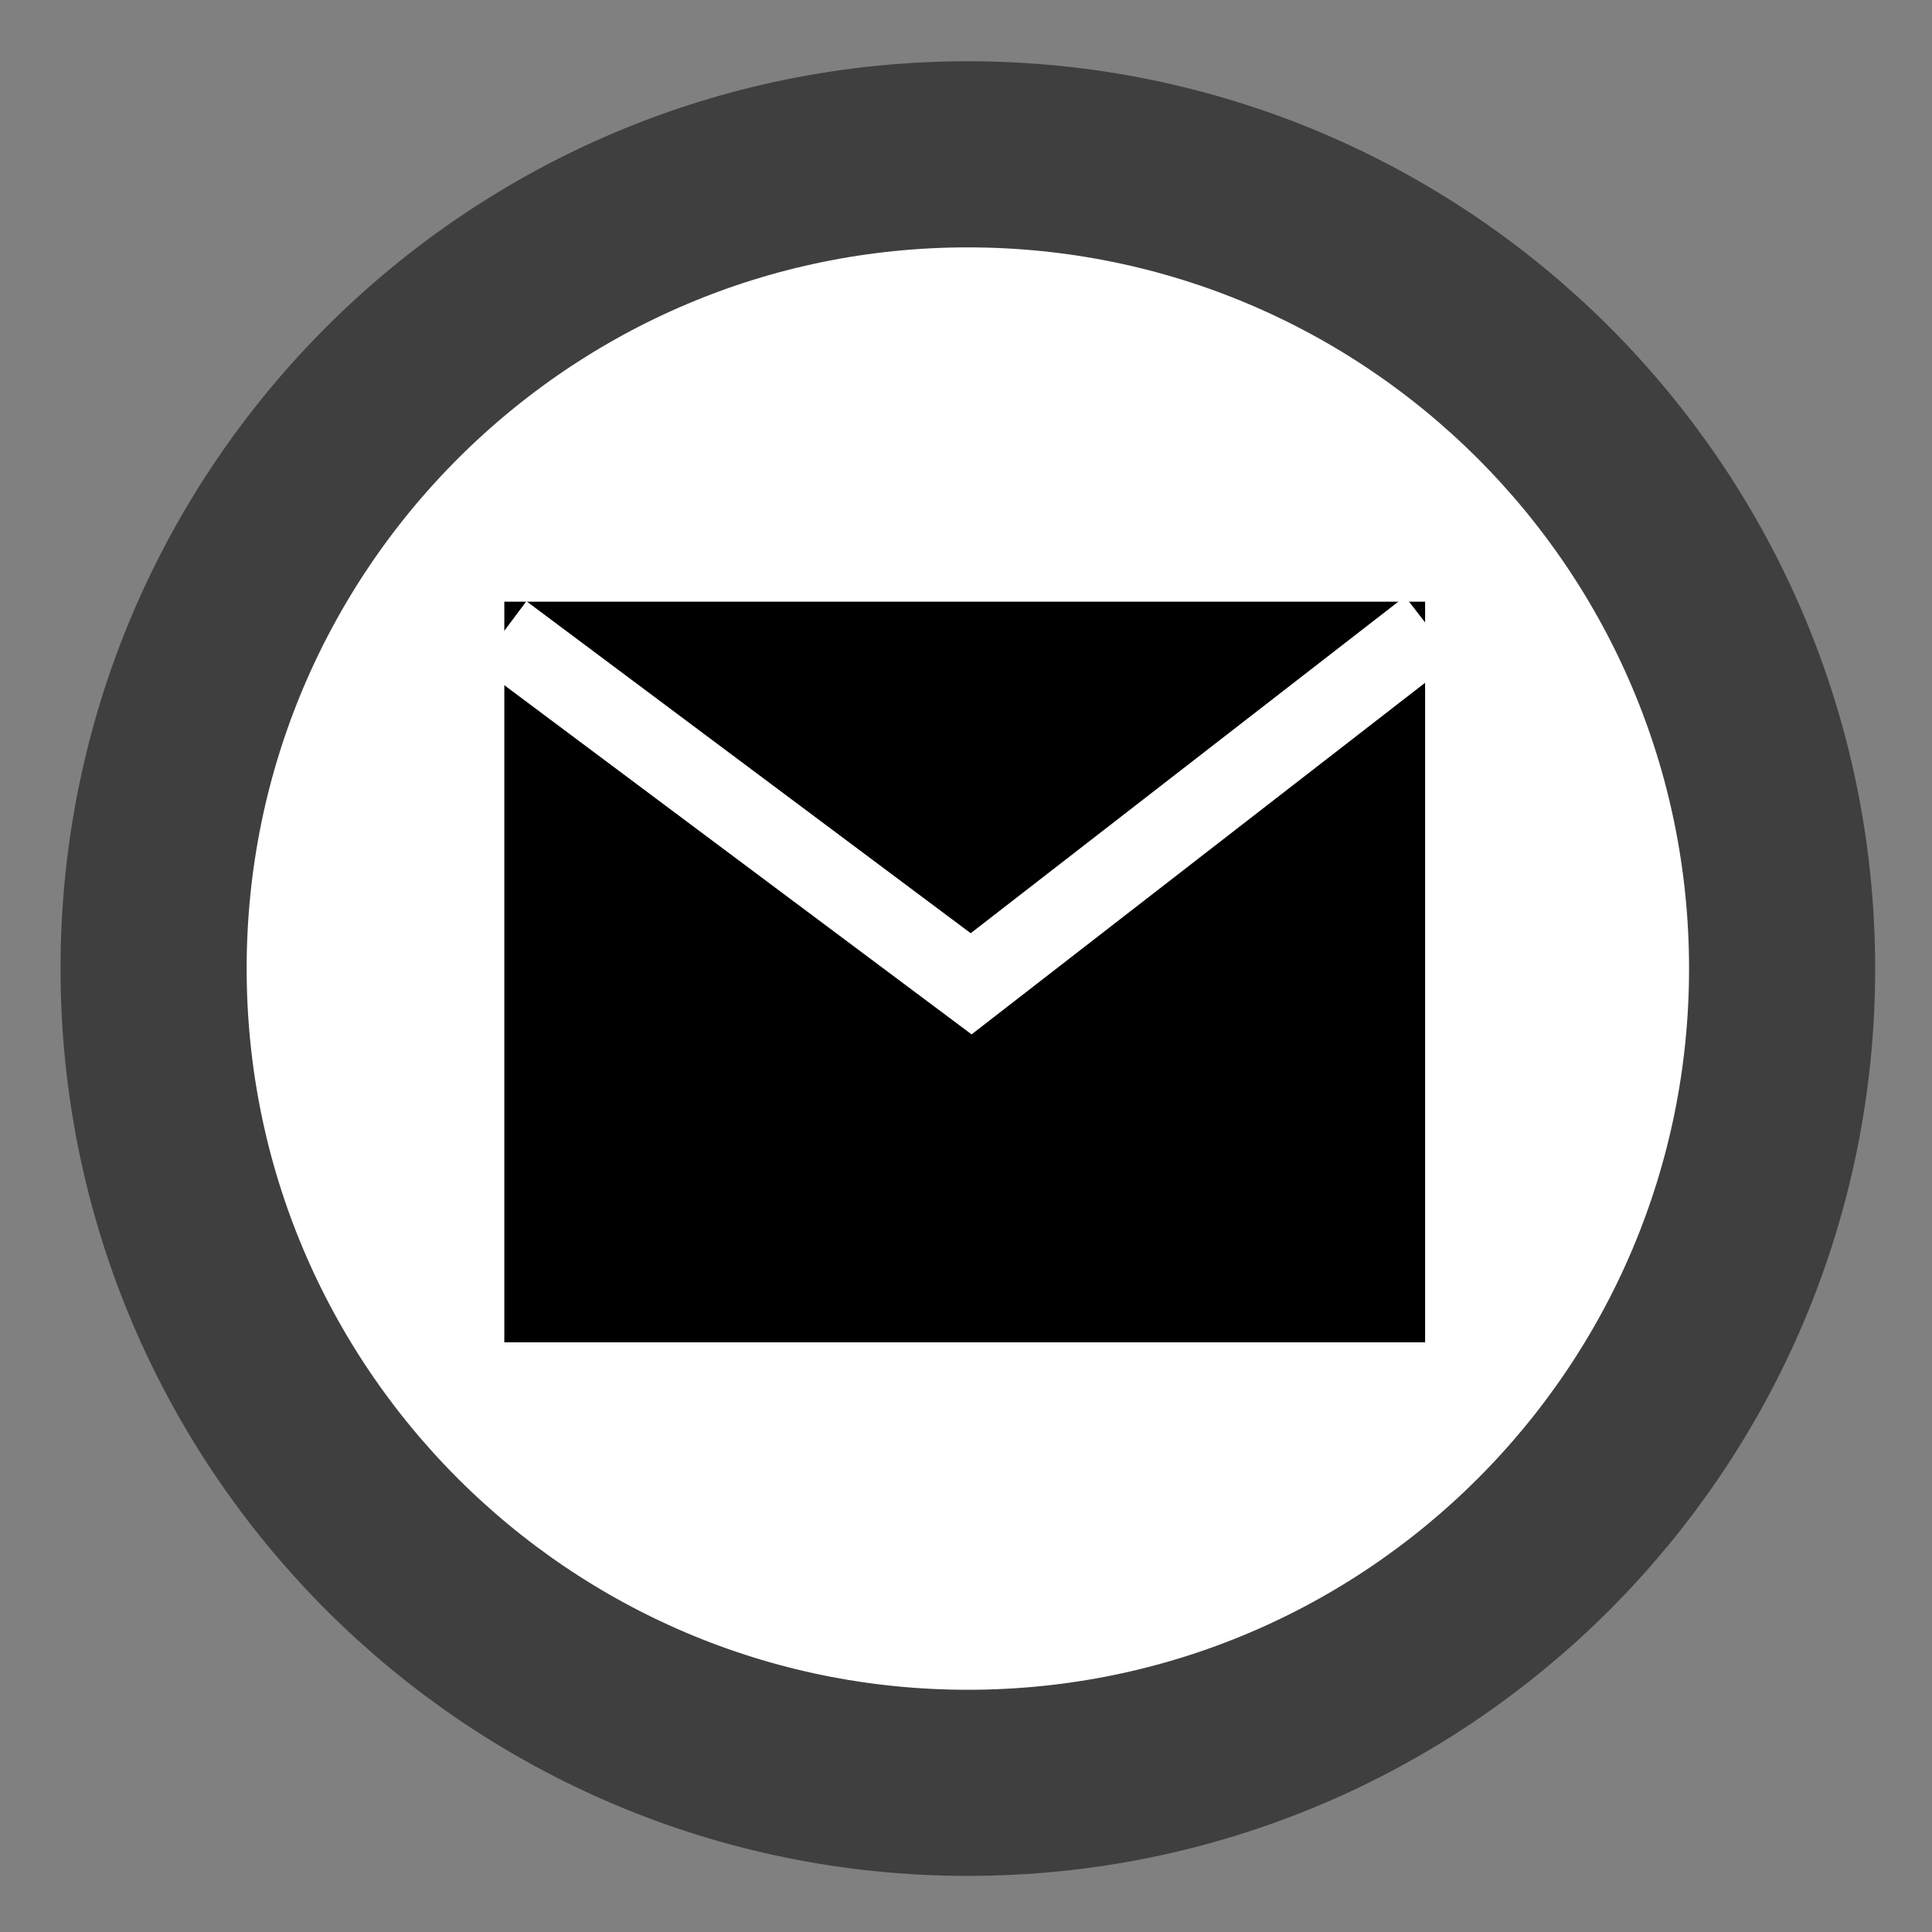<?xml version="1.0" encoding="UTF-8" standalone="no"?>
<!-- Created with Inkscape (http://www.inkscape.org/) -->
<svg
   xmlns:dc="http://purl.org/dc/elements/1.1/"
   xmlns:cc="http://creativecommons.org/ns#"
   xmlns:rdf="http://www.w3.org/1999/02/22-rdf-syntax-ns#"
   xmlns:svg="http://www.w3.org/2000/svg"
   xmlns="http://www.w3.org/2000/svg"
   xmlns:sodipodi="http://sodipodi.sourceforge.net/DTD/sodipodi-0.dtd"
   xmlns:inkscape="http://www.inkscape.org/namespaces/inkscape"
   version="1.0"
   width="24"
   height="24"
   viewBox="0 0 24 24"
   id="svg2"
   sodipodi:version="0.32"
   inkscape:version="0.46"
   sodipodi:docname="end_message.svg"
   sodipodi:docbase="C:\apps\eclipse-workspace-gmf\trunk\org.eclipse.stp.bpmn.edit\icons\full\obj48\activities"
   inkscape:export-filename="/home/hmalphettes/proj/stp-europa/org.eclipse.stp.bpmn.edit/icons/full/obj24/activities/end_message.png"
   inkscape:export-xdpi="90"
   inkscape:export-ydpi="90"
   inkscape:output_extension="org.inkscape.output.svg.inkscape">
  <rect x="0" y="0" width="24" height="24" fill="#808080" stroke="none"/>
  <sodipodi:namedview
     inkscape:window-height="663"
     inkscape:window-width="853"
     inkscape:pageshadow="2"
     inkscape:pageopacity="0.0"
     guidetolerance="10.0"
     gridtolerance="10.0"
     objecttolerance="10.0"
     borderopacity="1.0"
     bordercolor="#666666"
     pagecolor="#ffffff"
     id="base"
     inkscape:zoom="15.625"
     inkscape:cx="12.237779"
     inkscape:cy="12"
     inkscape:window-x="766"
     inkscape:window-y="0"
     inkscape:current-layer="svg2"
     showgrid="false" />
  <defs
     id="defs13">
    <inkscape:perspective
       sodipodi:type="inkscape:persp3d"
       inkscape:vp_x="0 : 12 : 1"
       inkscape:vp_y="0 : 1000 : 0"
       inkscape:vp_z="24 : 12 : 1"
       inkscape:persp3d-origin="12 : 8 : 1"
       id="perspective3706" />
  </defs>
  <g
     transform="matrix(0.578,0,0,0.578,-16.877,-28.428)"
     style="opacity:1;fill:white;fill-opacity:1;stroke:#3f3f3f;stroke-opacity:1"
     id="g2146">
    <g
       id="g2137"
       style="fill:white;fill-opacity:1;stroke:#3f3f3f;stroke-opacity:1">
      <path
         d="M 67.5,70 C 67.5,79.665 59.665,87.5 50,87.5 C 40.335,87.5 32.5,79.665 32.5,70 C 32.5,60.335 40.335,52.5 50,52.5 C 59.665,52.5 67.5,60.335 67.5,70 z "
         style="fill:white;stroke:#3f3f3f;stroke-width:4;stroke-miterlimit:3.732;fill-opacity:1;stroke-opacity:1"
         id="path2139" />
    </g>
  </g>
  <g
     id="g4490"
     transform="translate(18.08,7.037)">
    <g
       style="fill:#000000;fill-opacity:1;stroke:none;stroke-opacity:1"
       id="g3710"
       transform="matrix(0.547,0,0,0.547,-33.908,-27.308)">
      <g
         style="fill:#000000;fill-opacity:1;stroke:none;stroke-opacity:1"
         id="g3712">
        <path
           id="path3714"
           style="fill:#000000;fill-opacity:1;stroke:none;stroke-linecap:square;stroke-miterlimit:10;stroke-opacity:1"
           d="M 40.389,50.723 L 61.3,50.723 L 61.3,67.542 L 40.389,67.542 L 40.389,50.723 z" />
        <path
           id="path3716"
           style="fill:#000000;fill-opacity:1;stroke:none;stroke-linecap:square;stroke-miterlimit:10;stroke-opacity:1"
           d="M 40.869,51.824 L 50.844,59.423 L 60.82,51.824" />
      </g>
    </g>
    <path
       id="path4488"
       d="M -11.84,0.832 L -6.016,5.184 L -6.016,5.184 L -0.32,0.768"
       style="fill:none;fill-rule:evenodd;stroke:#ffffff;stroke-width:1px;stroke-linecap:butt;stroke-linejoin:miter;stroke-opacity:1" />
  </g>
</svg>
